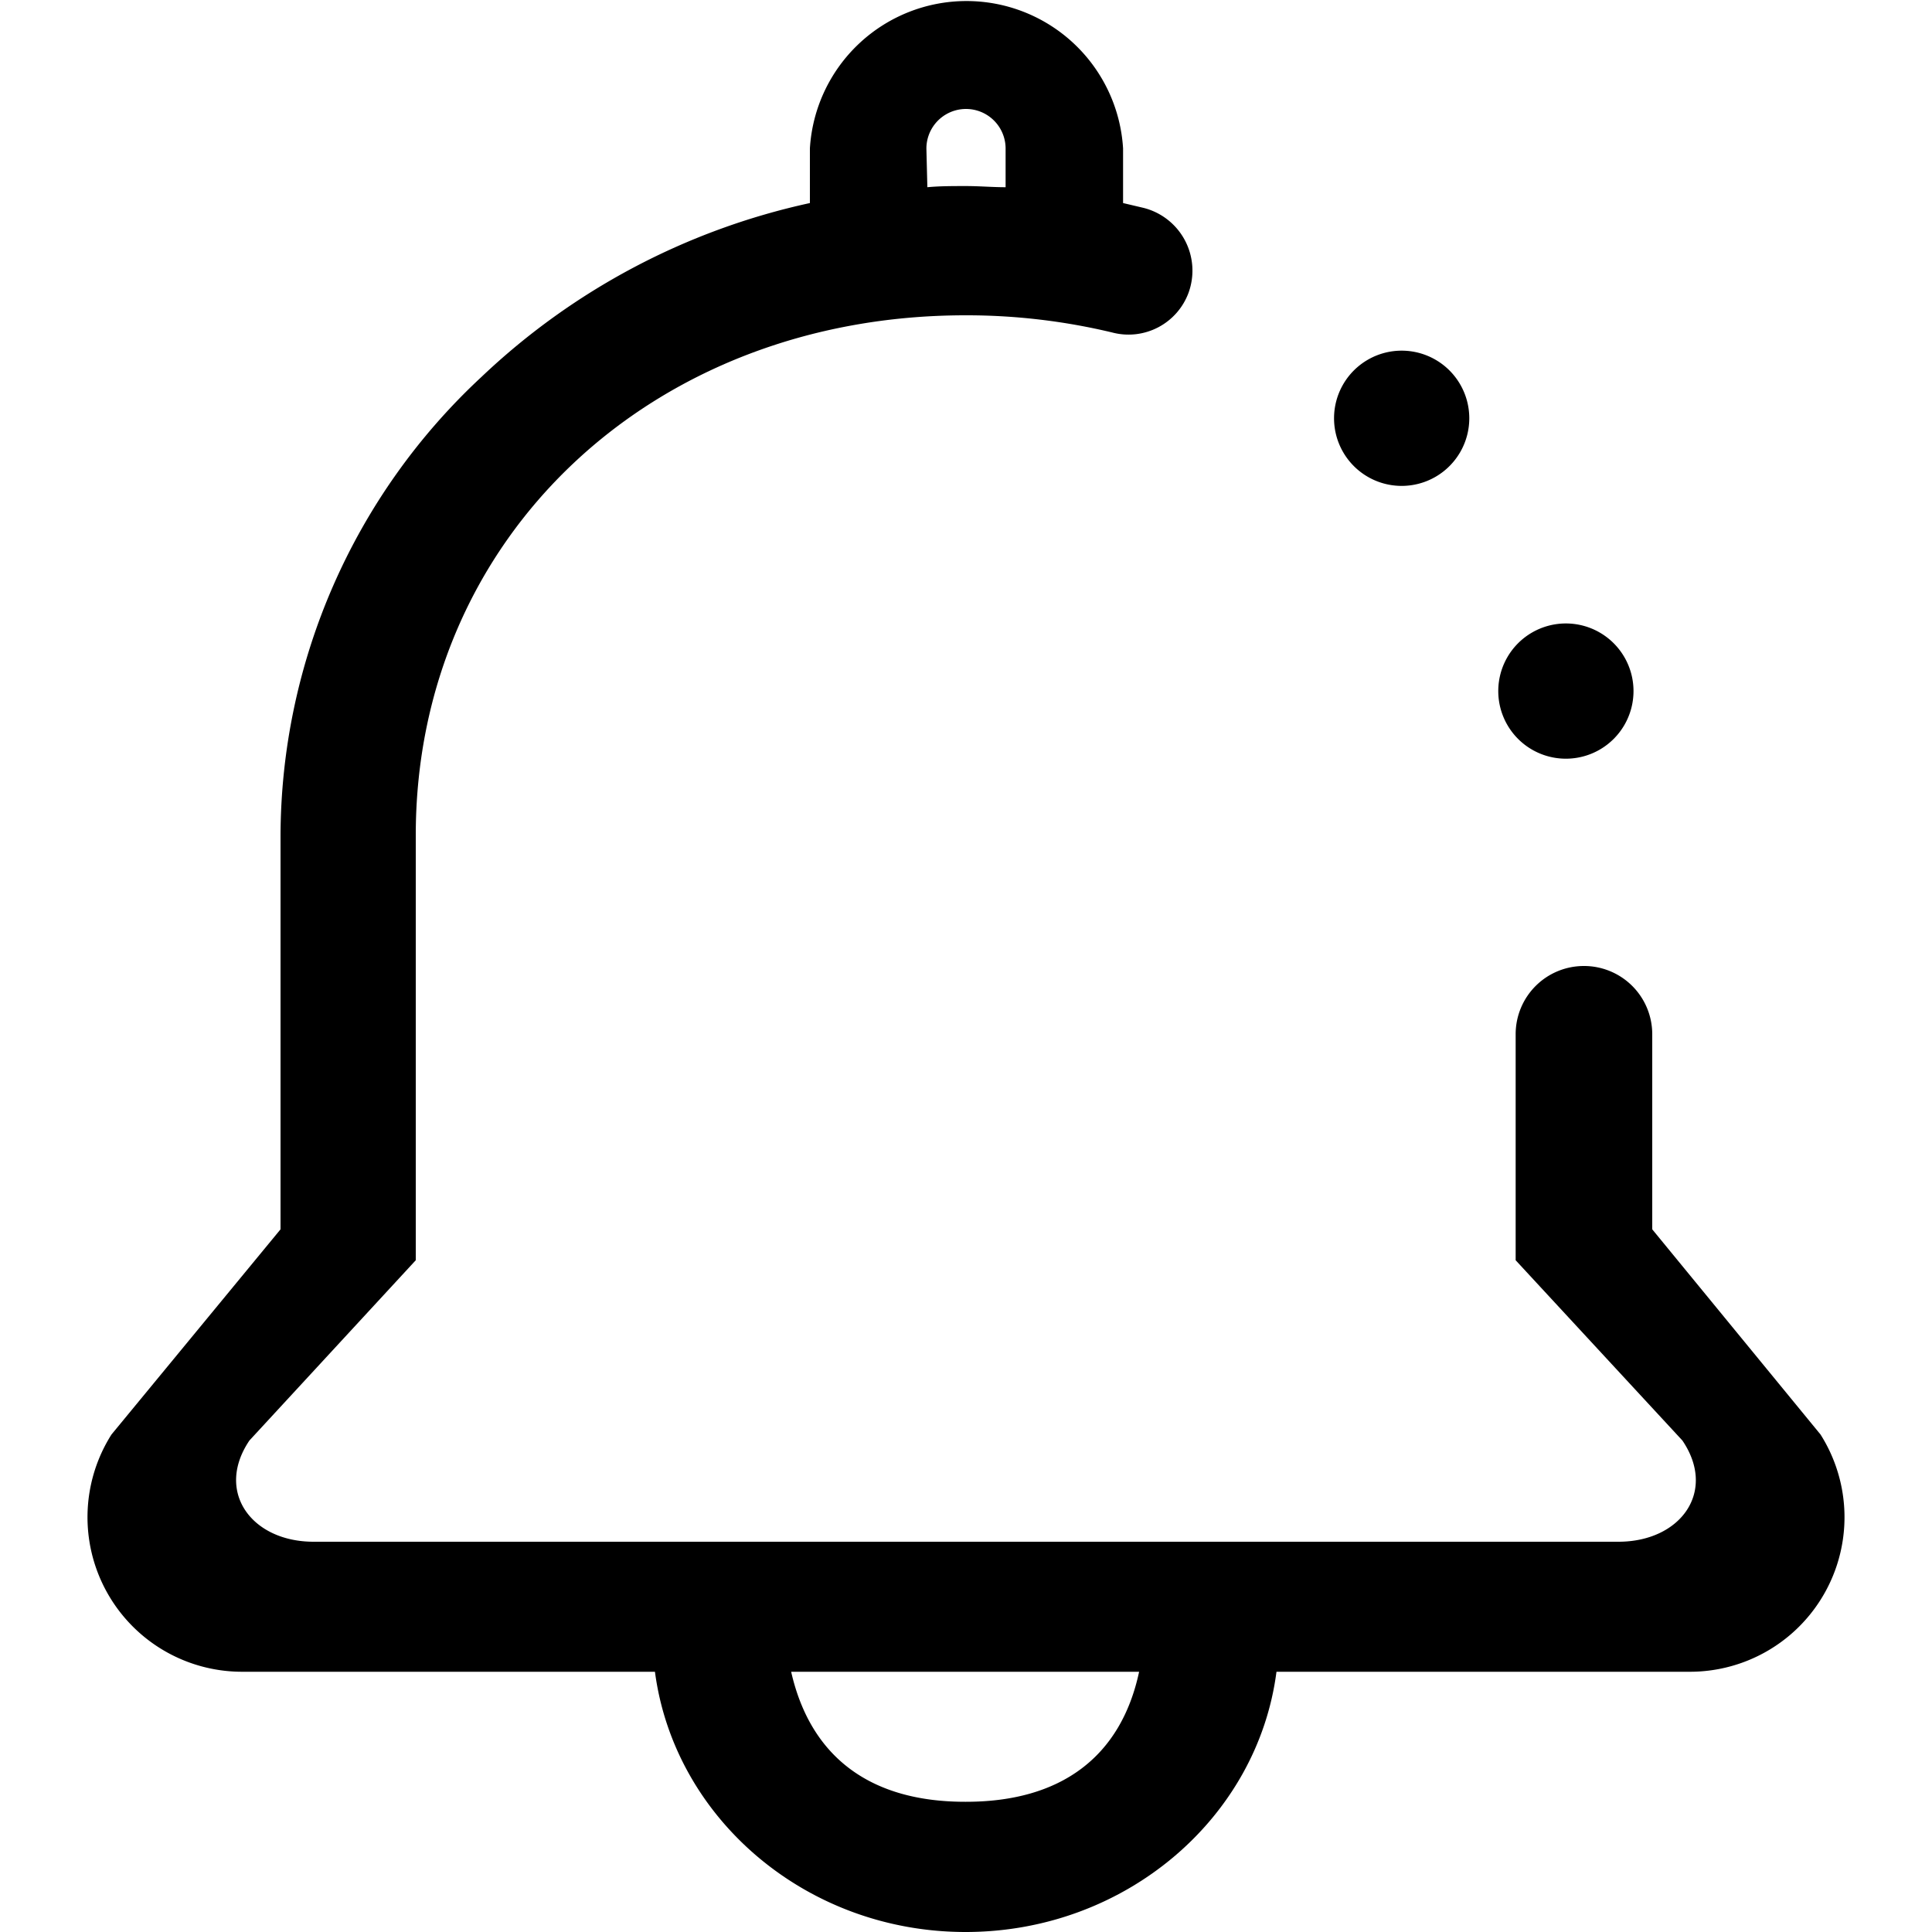 <?xml version="1.0" standalone="no"?><!DOCTYPE svg PUBLIC "-//W3C//DTD SVG 1.1//EN" "http://www.w3.org/Graphics/SVG/1.1/DTD/svg11.dtd"><svg t="1544110641438" class="icon" style="" viewBox="0 0 1024 1024" version="1.1" xmlns="http://www.w3.org/2000/svg" p-id="2549" xmlns:xlink="http://www.w3.org/1999/xlink" width="200" height="200"><defs><style type="text/css"></style></defs><path d="M964.915 760.32L875.725 651.571V548.045A36.147 36.147 0 0 0 839.475 512a36.147 36.147 0 0 0-36.147 36.045v119.91l88.371 95.539c18.432 27.136-1.024 53.658-33.894 53.658H166.195c-32.87 0-52.326-26.522-33.997-53.658L220.365 667.955v-225.28c0-157.491 124.928-275.558 291.328-275.558a331.366 331.366 0 0 1 77.824 9.114A33.894 33.894 0 0 0 629.965 155.136a34.304 34.304 0 0 0-23.859-44.954l-10.854-2.56V78.643a83.149 83.149 0 0 0-165.99 0v28.979a365.568 365.568 0 0 0-174.08 92.16A333.107 333.107 0 0 0 148.685 443.085v208.486L59.085 760.32A81.92 81.92 0 0 0 128.205 886.067h218.931c10.24 77.619 80.077 137.933 164.659 137.933s154.726-60.314 164.762-137.933H896.205a81.92 81.92 0 0 0 68.71-125.747zM491.008 78.746a20.992 20.992 0 0 1 41.984 0v20.48c-6.963 0-14.029-0.614-20.992-0.614s-14.029 0-20.48 0.614z m20.48 876.237c-50.381 0-81.92-23.859-92.16-68.915h184.422c-9.626 45.056-41.37 68.915-91.75 68.915z" p-id="2550"></path><path d="M742.912 221.696m-35.84 0a35.84 35.84 0 1 0 71.68 0 35.84 35.84 0 1 0-71.68 0Z" p-id="2551"></path><path d="M829.952 366.285m-35.84 0a35.84 35.84 0 1 0 71.68 0 35.84 35.84 0 1 0-71.68 0Z" p-id="2552"></path></svg>